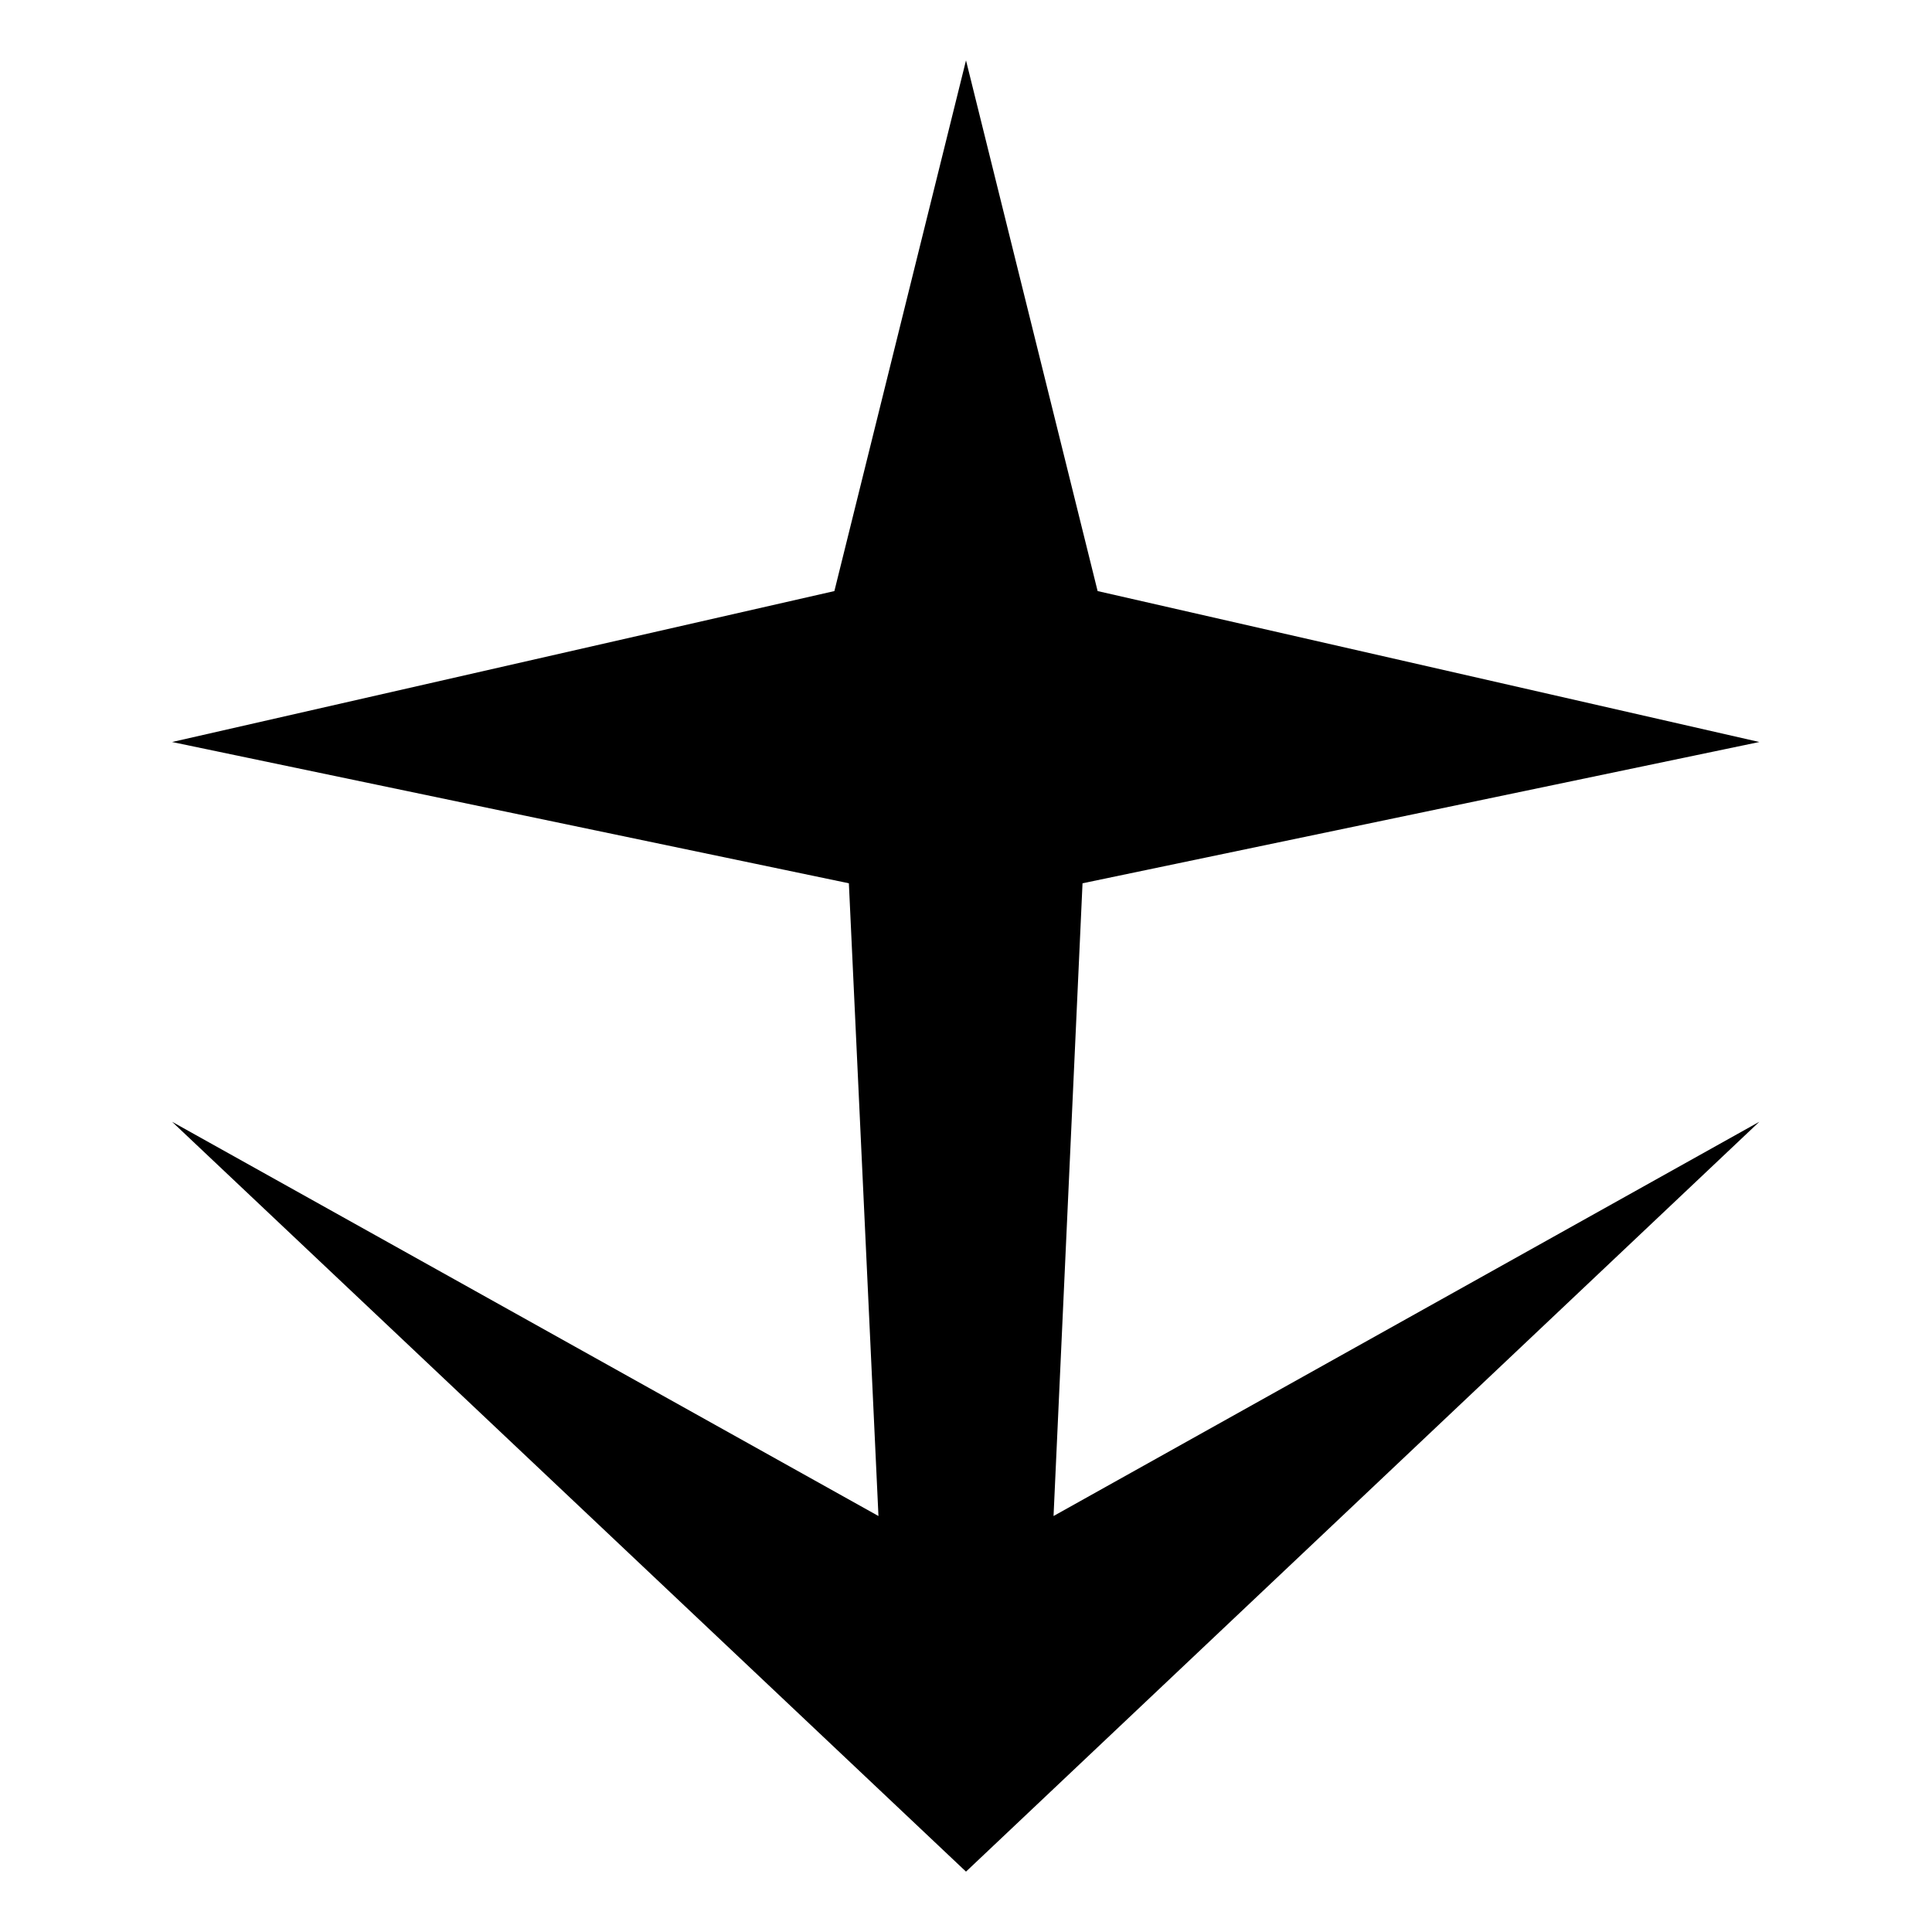 <svg id="Layer_1" data-name="Layer 1" xmlns="http://www.w3.org/2000/svg" viewBox="0 0 32 32"><title>zakucon-efsf</title><polygon points="17.93 14.63 29.14 12.29 18.18 9.79 16 1 13.82 9.79 2.85 12.29 14.06 14.63 14.55 25.11 2.85 18.58 16 31 29.14 18.58 17.45 25.11 17.93 14.63"/></svg>